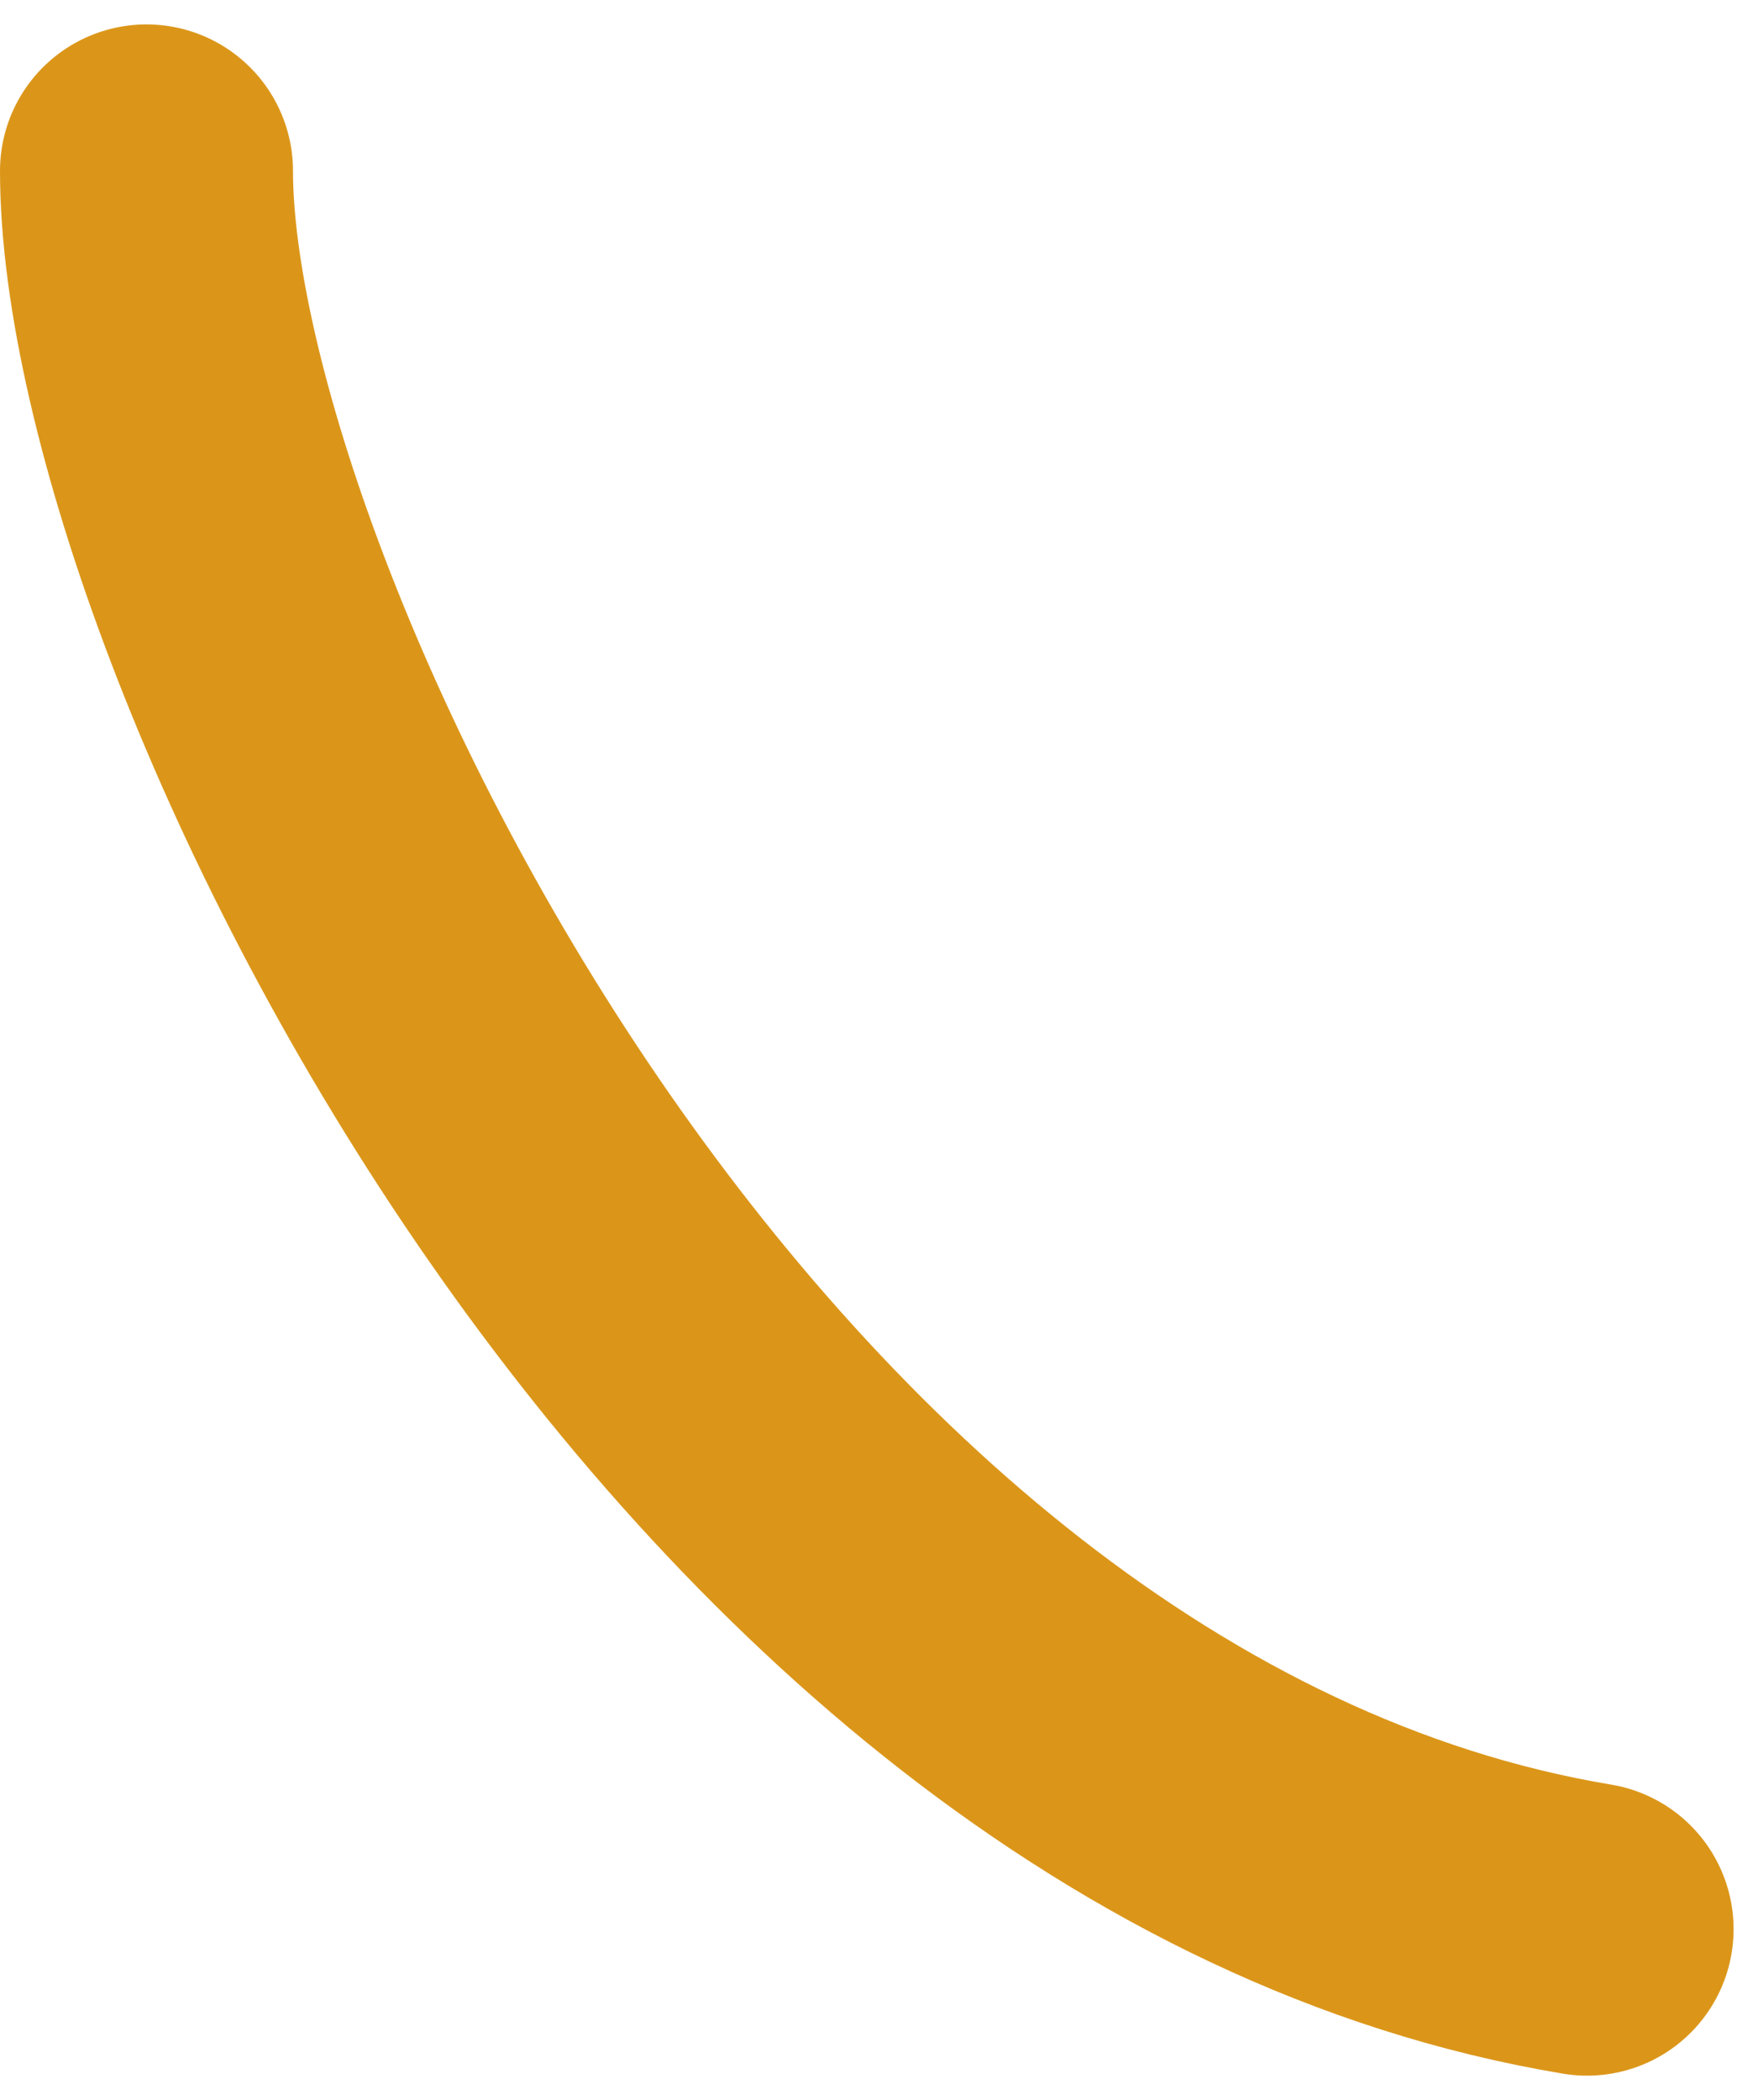 <svg width="36" height="43" viewBox="0 0 36 43" fill="none" xmlns="http://www.w3.org/2000/svg">
<path d="M3 3.5C3 12.5 14.5 36.5 32.5 39.5" stroke="#DB9619" stroke-width="6" stroke-linecap="round" stroke-linejoin="round"/>
</svg>
